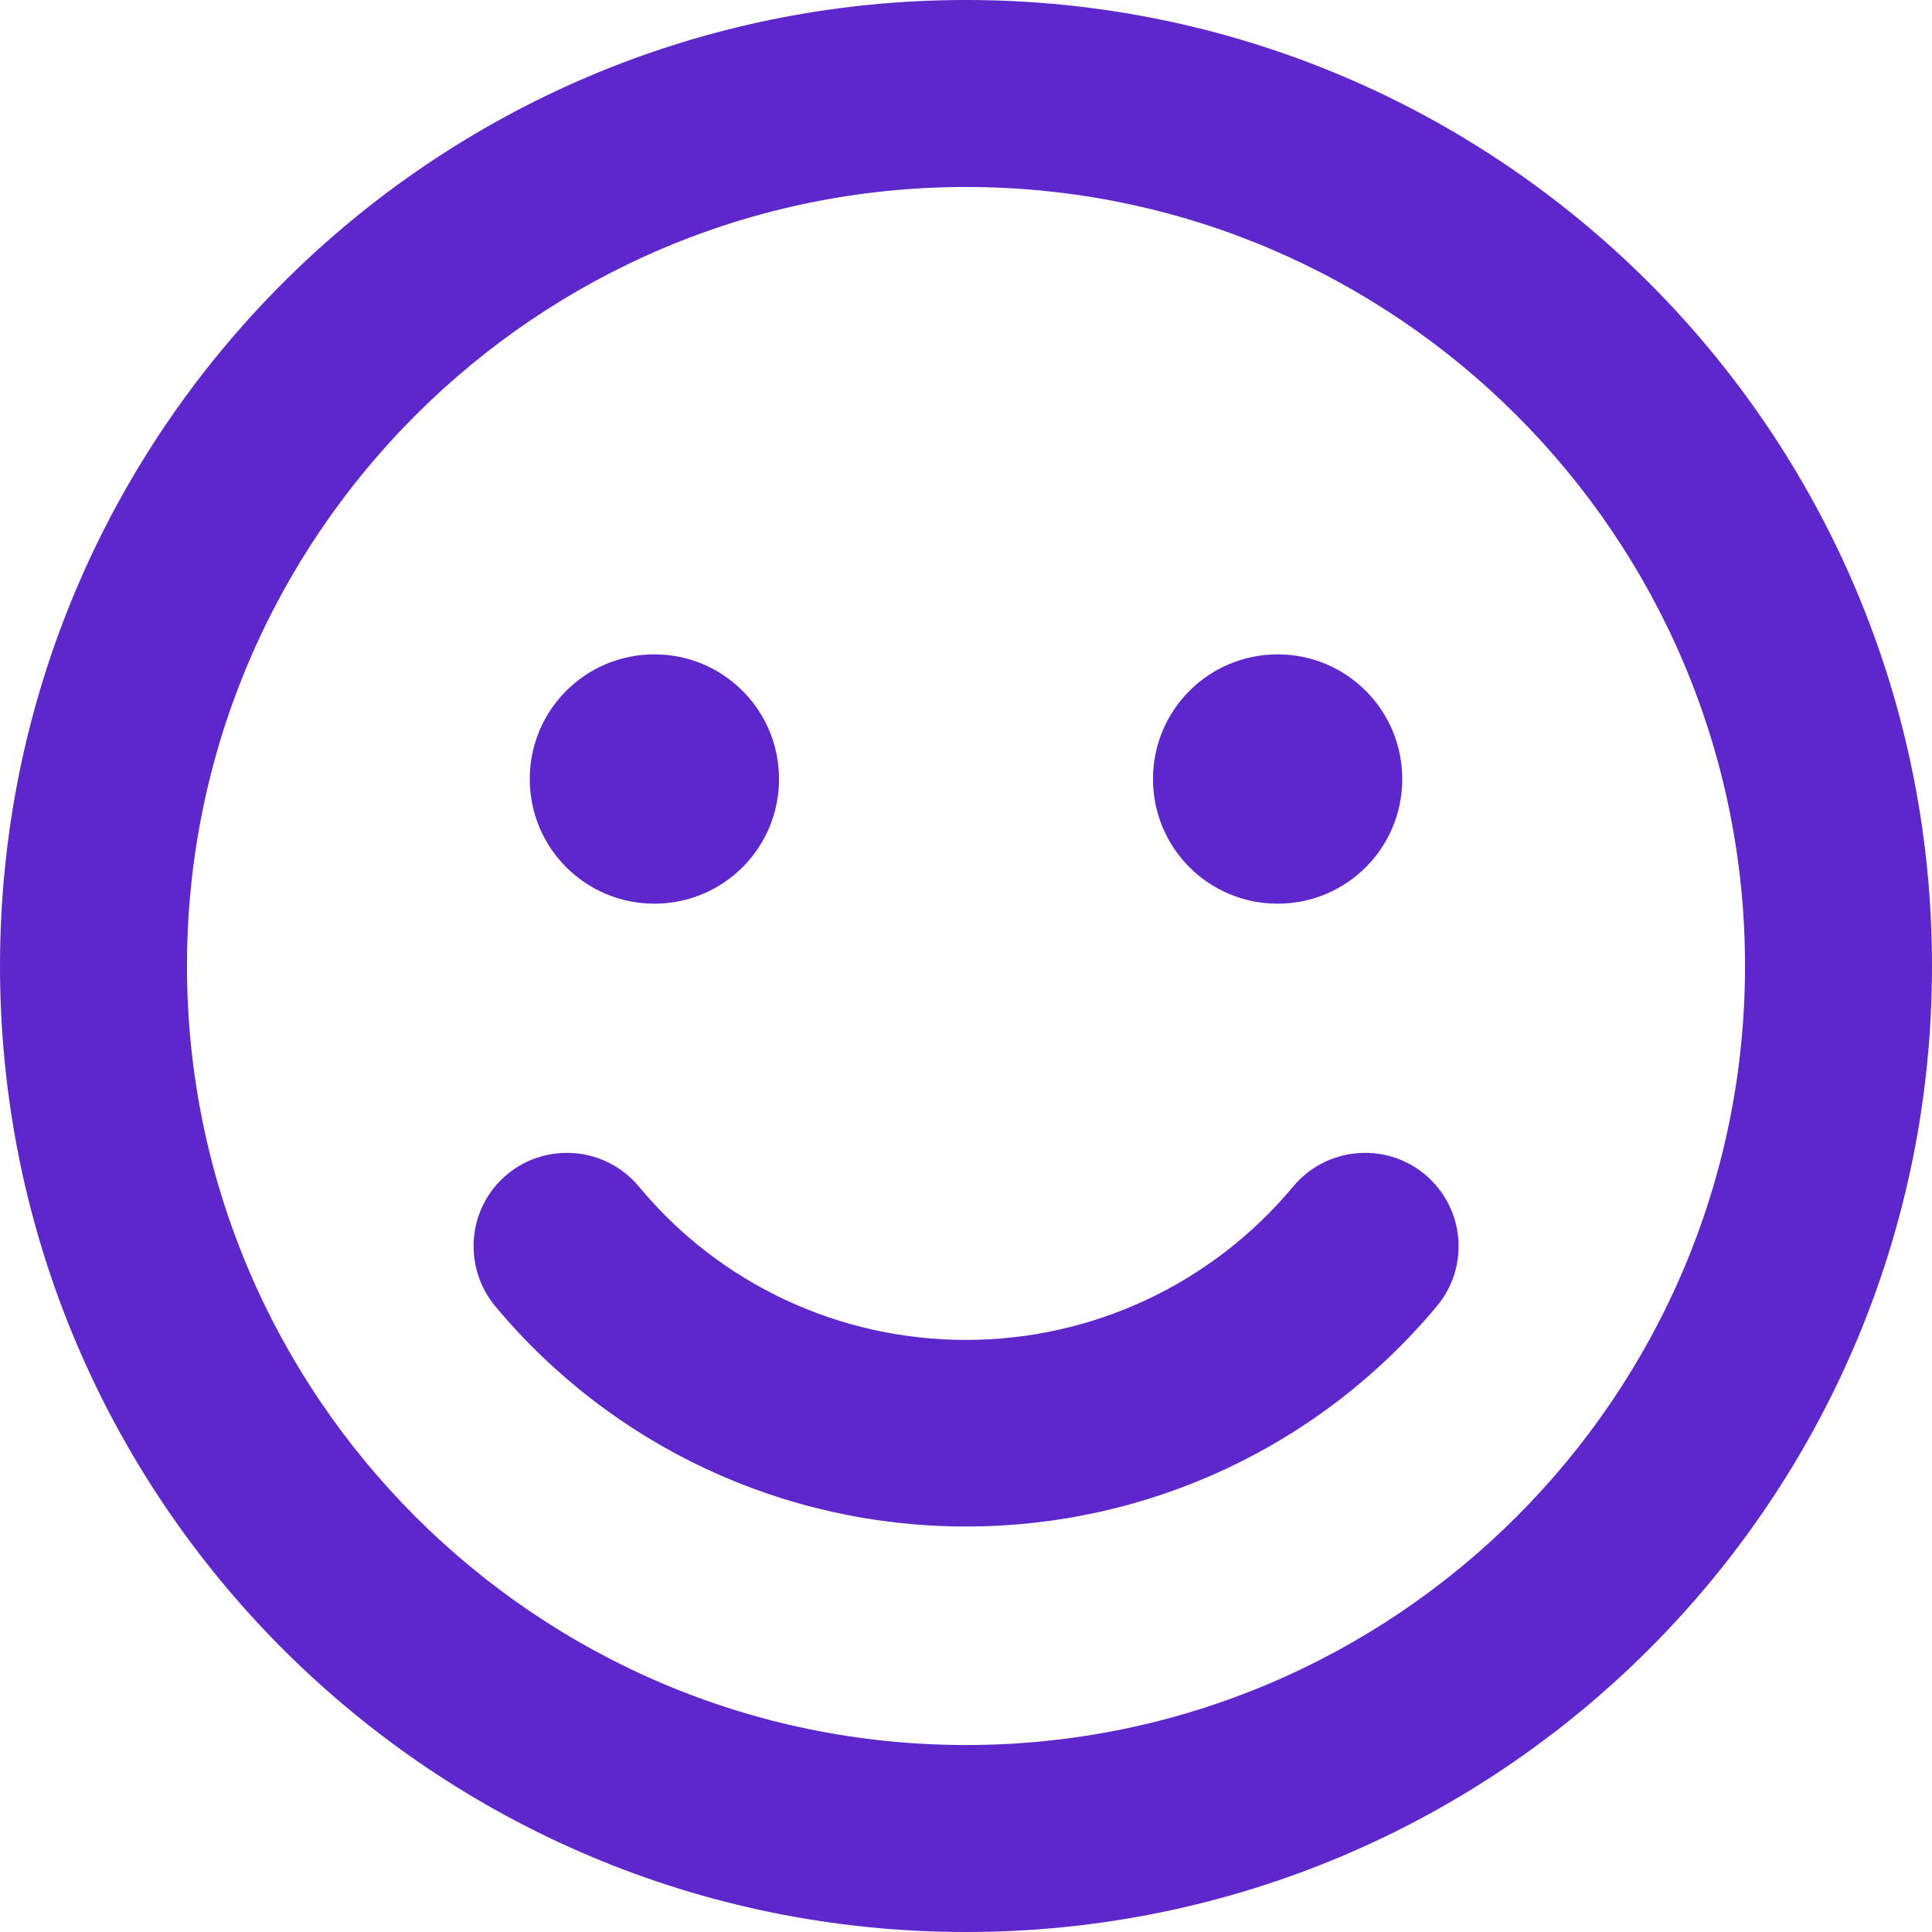 ﻿<?xml version="1.0" encoding="utf-8"?>
<svg version="1.1" xmlns:xlink="http://www.w3.org/1999/xlink" width="50px" height="50px" xmlns="http://www.w3.org/2000/svg">
  <g>
    <path d="M 50 25  C 50 11.19  38.81 0  25 0  C 11.19 0  0 11.19  0 25  C 0 38.81  11.19 50  25 50  C 38.81 50  50 38.81  50 25  Z M 45.161 25  C 45.161 36.119  36.119 45.161  25 45.161  C 13.881 45.161  4.839 36.119  4.839 25  C 4.839 13.881  13.881 4.839  25 4.839  C 36.119 4.839  45.161 13.881  45.161 25  Z M 13.71 20.161  C 13.71 21.946  15.151 23.387  16.935 23.387  C 18.72 23.387  20.161 21.946  20.161 20.161  C 20.161 18.377  18.72 16.935  16.935 16.935  C 15.151 16.935  13.71 18.377  13.71 20.161  Z M 29.839 20.161  C 29.839 21.946  31.28 23.387  33.065 23.387  C 34.849 23.387  36.29 21.946  36.29 20.161  C 36.29 18.377  34.849 16.935  33.065 16.935  C 31.28 16.935  29.839 18.377  29.839 20.161  Z M 36.875 30.393  C 35.857 29.546  34.325 29.677  33.468 30.706  C 31.371 33.226  28.276 34.677  25 34.677  C 21.724 34.677  18.629 33.236  16.532 30.706  C 15.675 29.677  14.143 29.546  13.125 30.393  C 12.097 31.25  11.966 32.772  12.812 33.8  C 15.837 37.429  20.282 39.506  25 39.506  C 29.718 39.506  34.163 37.429  37.188 33.8  C 38.044 32.772  37.903 31.25  36.875 30.393  Z " fill-rule="nonzero" fill="#5e27cb" stroke="none" />
  </g>
</svg>